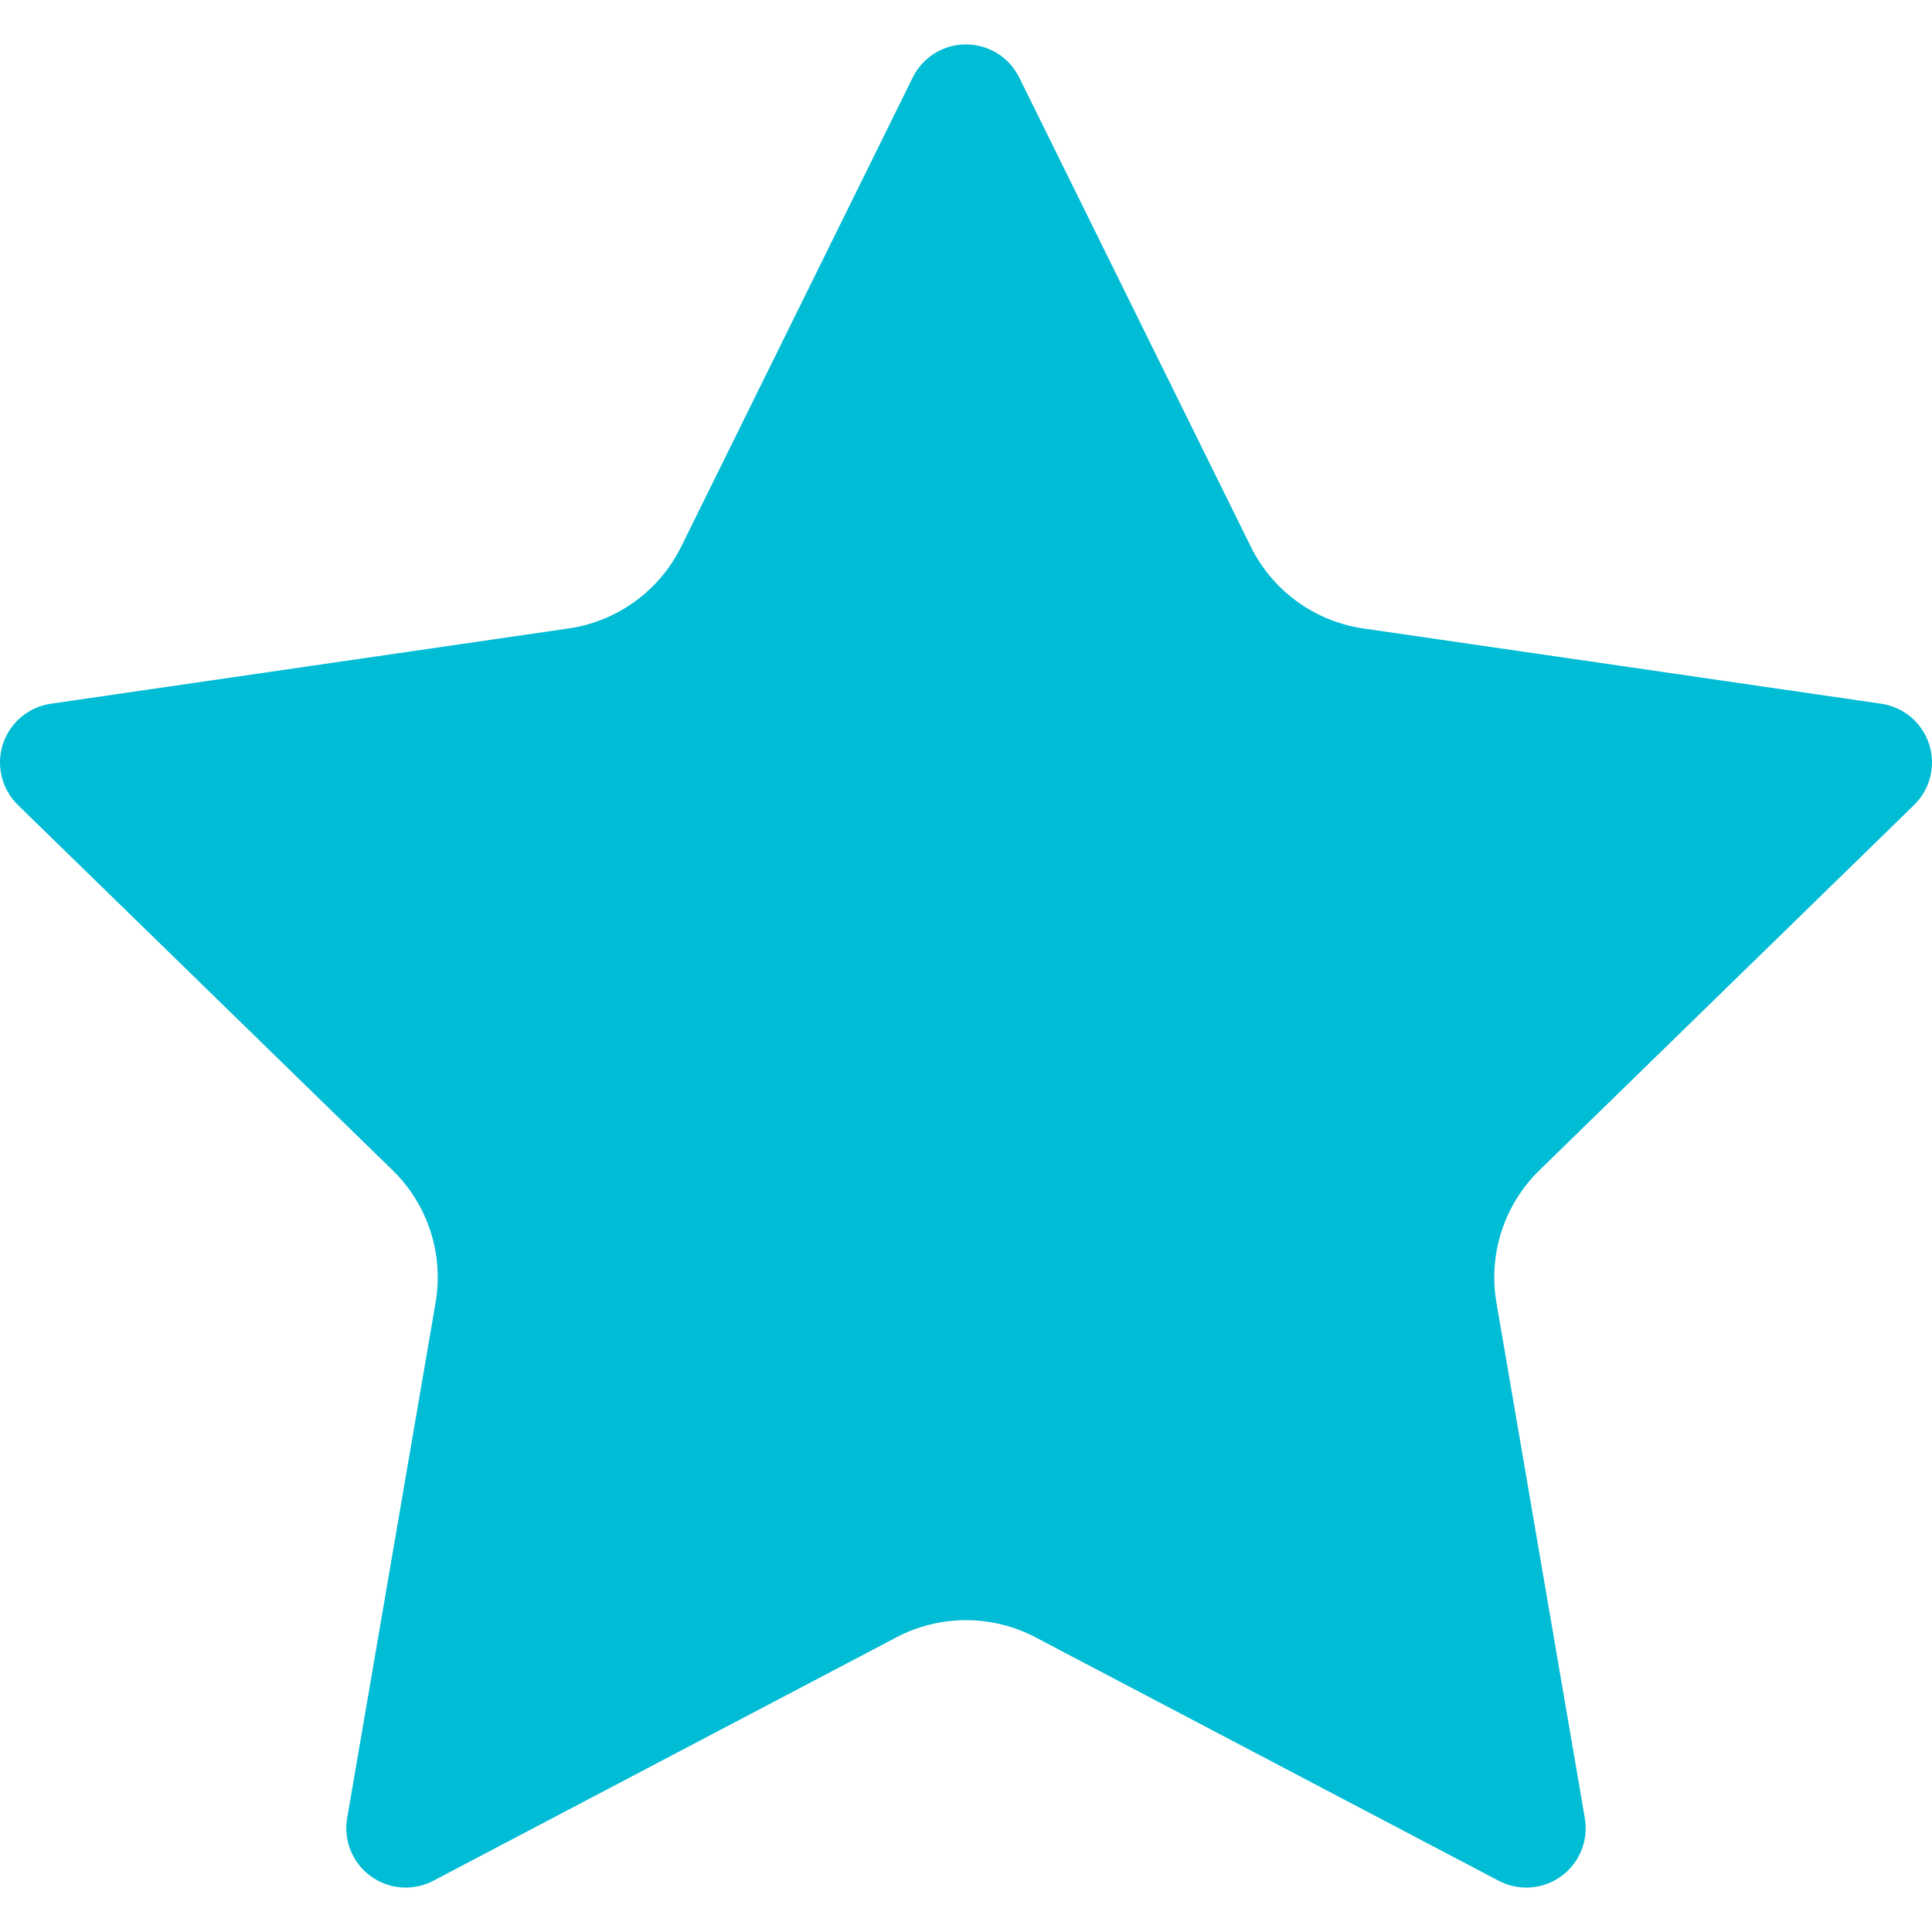 <?xml version="1.0"?>
<svg xmlns="http://www.w3.org/2000/svg" xmlns:xlink="http://www.w3.org/1999/xlink" xmlns:svgjs="http://svgjs.com/svgjs" version="1.1" width="512" height="512" x="0" y="0" viewBox="0 0 492.892 492.892" style="enable-background:new 0 0 512 512" xml:space="preserve" class=""><g transform="matrix(1,0,0,1,0,-2.8421709430404007e-13)">
<g xmlns="http://www.w3.org/2000/svg">
	<g>
		<path d="M232.855,19.773c2.552-5.17,7.817-8.443,13.583-8.443c5.766-0.001,11.032,3.272,13.584,8.442l59.083,119.697    c5.556,11.255,16.294,19.058,28.716,20.862l132.1,19.203c5.706,0.83,10.446,4.826,12.229,10.31    c1.78,5.483,0.296,11.503-3.833,15.528l-95.581,93.181c-8.988,8.763-13.089,21.386-10.969,33.756l22.553,131.547    c0.974,5.683-1.362,11.426-6.027,14.812c-4.664,3.391-10.848,3.836-15.951,1.153l-118.156-62.106    c-11.11-5.84-24.383-5.84-35.495,0.002L110.546,479.82c-5.104,2.683-11.288,2.234-15.952-1.154c-4.665-3.389-7-9.133-6.026-14.814    l22.563-131.537c2.123-12.374-1.979-24.999-10.969-33.764L4.575,205.373c-4.128-4.025-5.615-10.045-3.833-15.528    c1.782-5.483,6.522-9.479,12.228-10.31l132.096-19.202c12.422-1.806,23.161-9.608,28.717-20.865L232.855,19.773z" fill="#00bcd4" data-original="#000000" style="" class=""/>
	</g>
</g>
<g xmlns="http://www.w3.org/2000/svg">
</g>
<g xmlns="http://www.w3.org/2000/svg">
</g>
<g xmlns="http://www.w3.org/2000/svg">
</g>
<g xmlns="http://www.w3.org/2000/svg">
</g>
<g xmlns="http://www.w3.org/2000/svg">
</g>
<g xmlns="http://www.w3.org/2000/svg">
</g>
<g xmlns="http://www.w3.org/2000/svg">
</g>
<g xmlns="http://www.w3.org/2000/svg">
</g>
<g xmlns="http://www.w3.org/2000/svg">
</g>
<g xmlns="http://www.w3.org/2000/svg">
</g>
<g xmlns="http://www.w3.org/2000/svg">
</g>
<g xmlns="http://www.w3.org/2000/svg">
</g>
<g xmlns="http://www.w3.org/2000/svg">
</g>
<g xmlns="http://www.w3.org/2000/svg">
</g>
<g xmlns="http://www.w3.org/2000/svg">
</g>
</g></svg>
